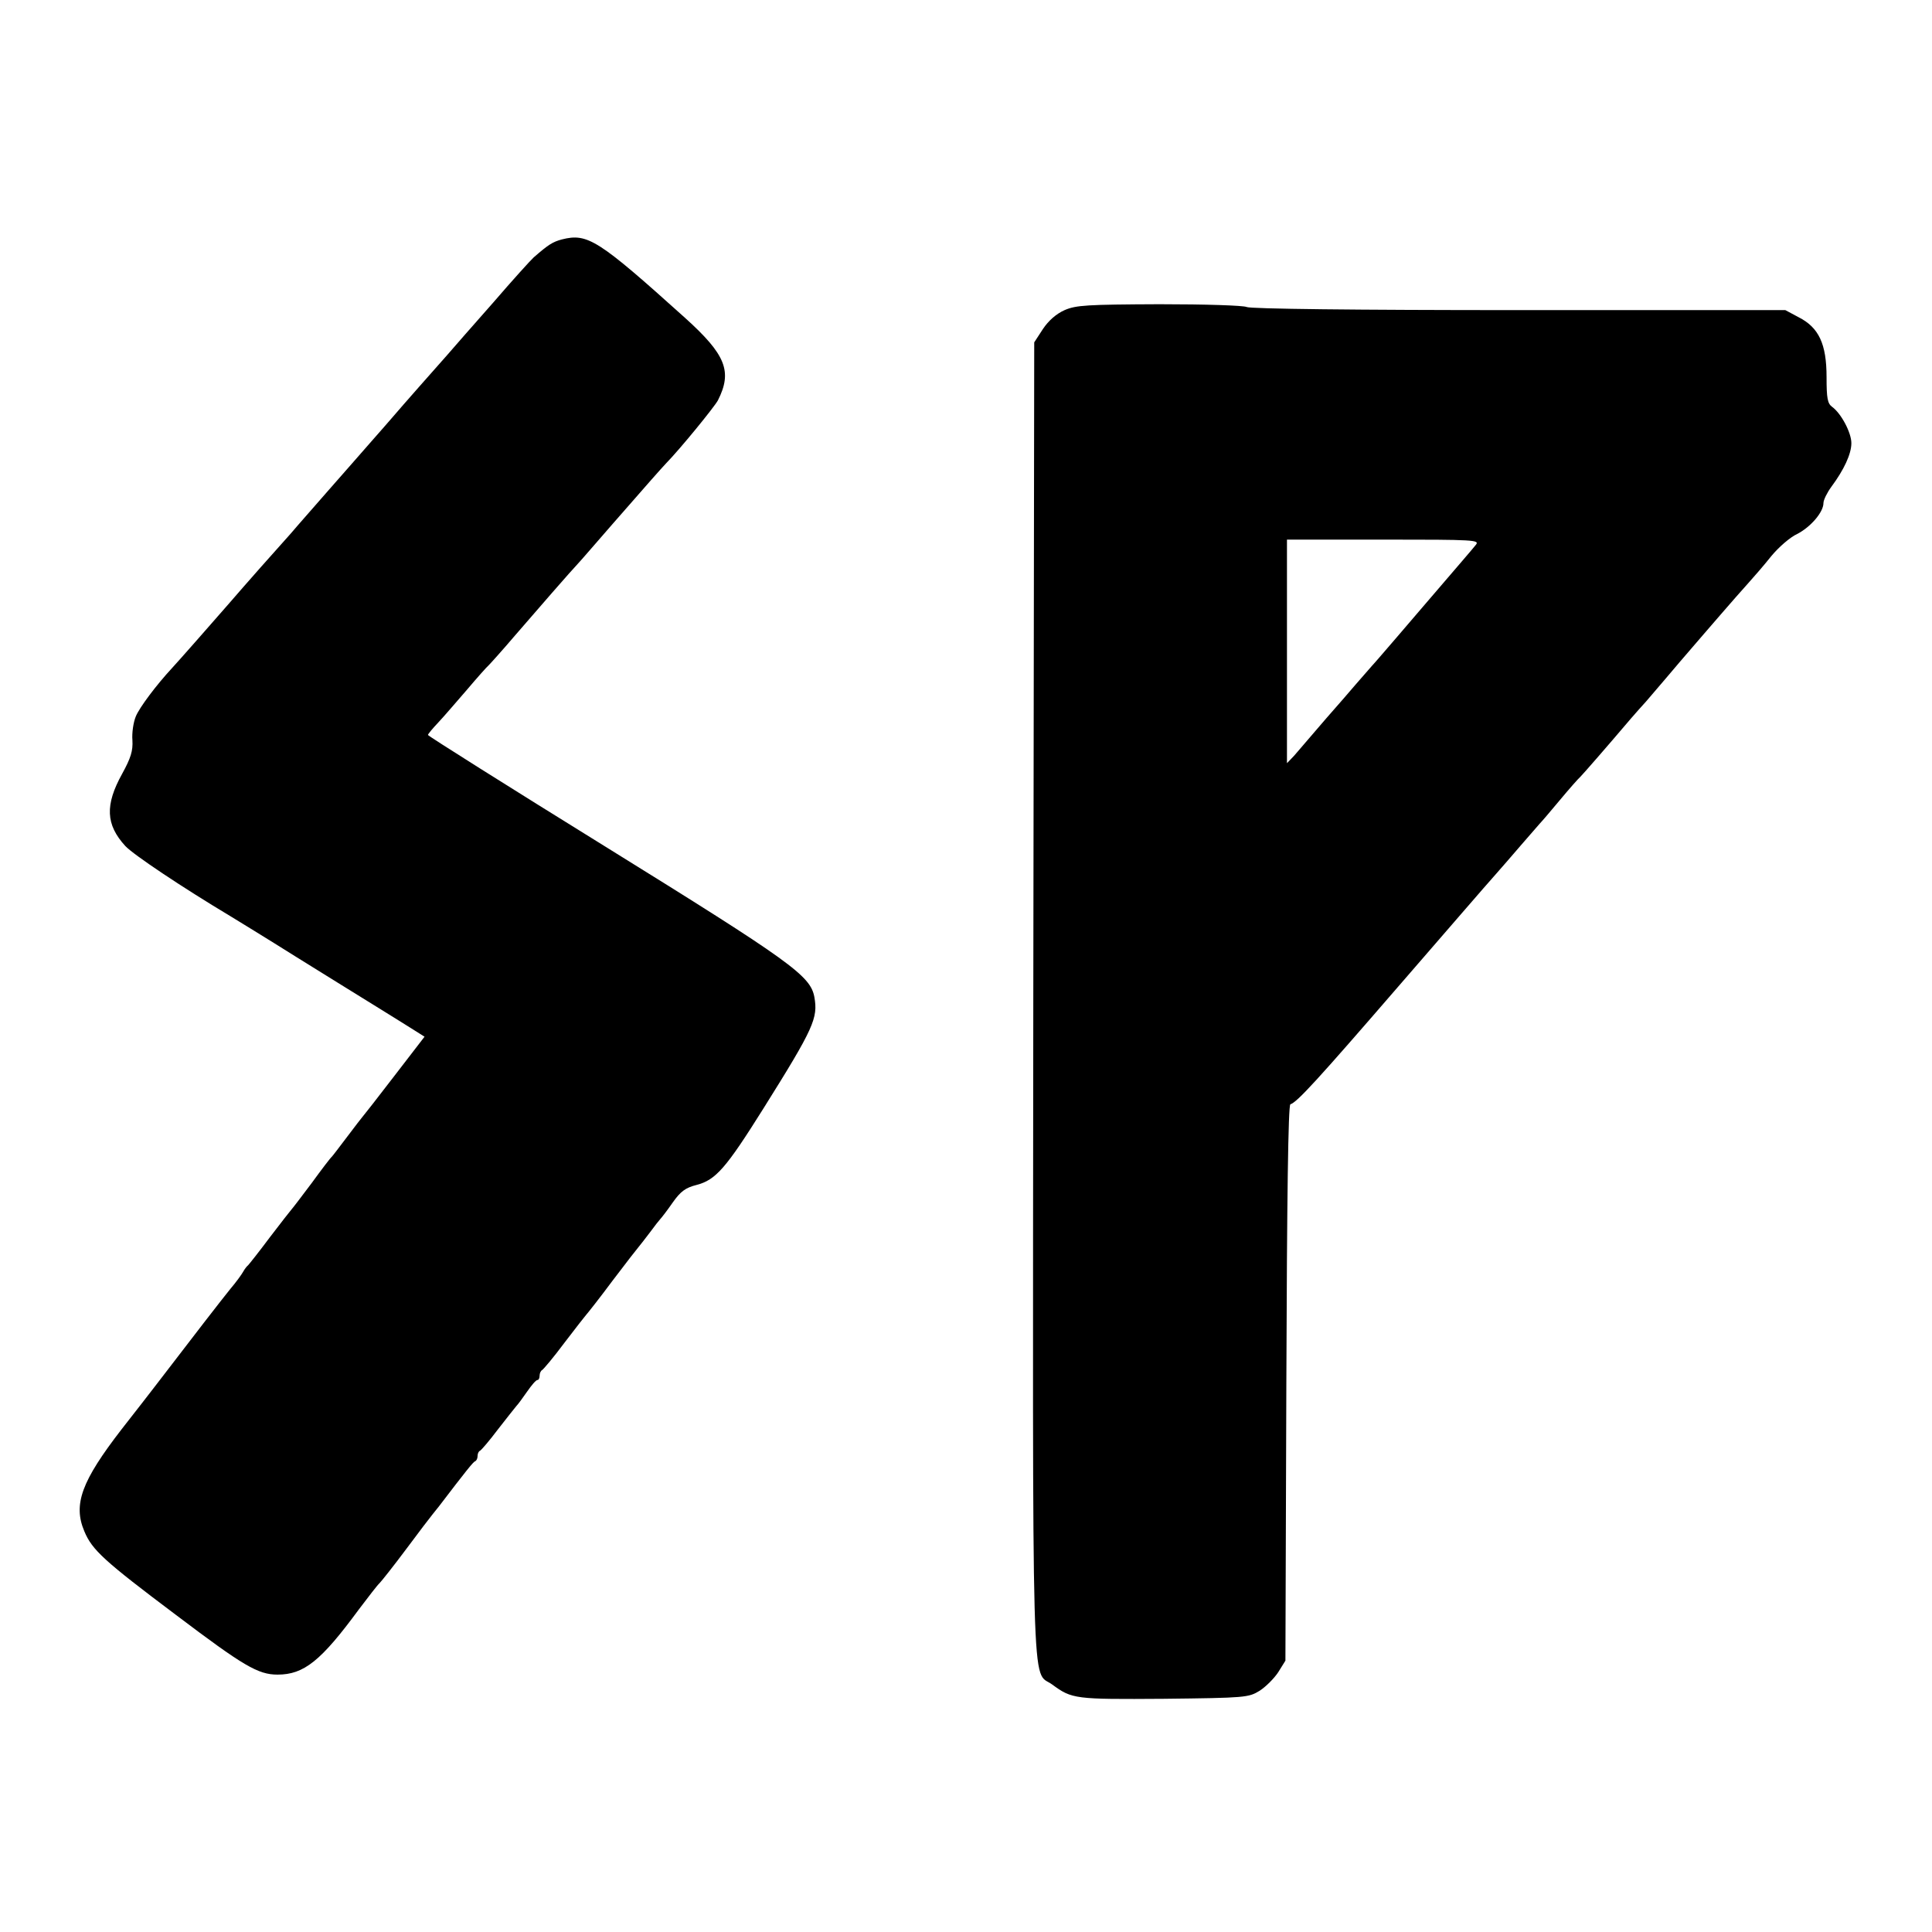 <?xml version="1.0" standalone="no"?>
<!DOCTYPE svg PUBLIC "-//W3C//DTD SVG 20010904//EN"
 "http://www.w3.org/TR/2001/REC-SVG-20010904/DTD/svg10.dtd">
<svg version="1.0" xmlns="http://www.w3.org/2000/svg"
 width="623pt" height="623pt" viewBox="0 0 623 623"
 preserveAspectRatio="xMidYMid meet">
<g transform="translate(0,623) scale(0.1,-0.1)"
fill="#000000" stroke="none">
<path d="M1812 5458 c-30 -8 -44 -17 -91 -58 -9 -8 -68 -73 -130 -145 -63 -71
-130 -148 -150 -171 -40 -45 -146 -165 -174 -198 -10 -12 -42 -48 -70 -80 -29
-33 -90 -103 -136 -155 -46 -53 -102 -116 -123 -141 -22 -25 -66 -74 -98 -110
-32 -36 -79 -90 -105 -120 -53 -61 -164 -187 -180 -204 -51 -55 -105 -127
-117 -156 -8 -19 -13 -54 -11 -77 2 -34 -5 -57 -33 -108 -56 -101 -53 -164 10
-233 26 -28 183 -133 340 -227 18 -11 113 -69 210 -130 97 -60 209 -130 250
-155 40 -25 94 -58 119 -74 l46 -29 -97 -126 c-53 -69 -99 -128 -102 -131 -3
-3 -25 -32 -50 -65 -25 -33 -47 -62 -50 -65 -4 -3 -33 -41 -65 -85 -33 -44
-62 -82 -65 -85 -3 -3 -34 -43 -70 -90 -35 -47 -67 -87 -70 -90 -4 -3 -11 -12
-16 -21 -5 -9 -23 -34 -41 -55 -26 -32 -119 -152 -246 -318 -12 -16 -59 -76
-105 -135 -129 -167 -157 -242 -120 -329 25 -60 63 -95 296 -270 217 -164 264
-192 327 -192 85 0 140 44 262 210 31 41 61 80 67 85 6 6 45 55 86 110 41 55
79 105 85 112 5 7 15 18 20 25 87 114 111 144 117 146 5 2 8 10 8 17 0 7 3 15
8 17 4 2 30 32 57 68 28 36 55 70 60 76 6 6 21 27 35 47 14 20 28 37 33 37 4
0 7 6 7 14 0 8 4 16 8 18 4 2 37 41 72 88 36 47 67 87 70 90 3 3 42 52 85 110
44 58 82 107 85 110 3 3 18 23 35 45 16 22 32 42 35 45 3 3 21 26 39 52 26 37
42 48 77 57 62 16 95 54 216 247 163 260 176 291 164 359 -13 69 -74 113 -674
485 -315 195 -572 357 -572 360 0 3 15 21 33 40 18 19 59 67 92 105 33 39 65
75 71 80 6 6 44 48 84 95 69 80 183 211 205 234 6 6 55 63 110 126 117 134
156 178 172 195 46 47 156 182 168 204 47 93 26 147 -106 266 -280 252 -314
274 -397 253z"/>
<path d="M3433 5230 c-27 -12 -52 -34 -70 -61 l-28 -43 -3 -2113 c-2 -2338 -7
-2165 61 -2215 64 -47 73 -48 360 -46 264 3 273 4 309 26 20 13 47 40 60 60
l23 37 3 895 c2 602 6 896 13 899 22 7 87 78 349 381 150 173 289 334 309 356
20 23 59 67 86 99 28 32 55 63 60 69 6 6 35 40 65 76 30 36 60 70 66 75 9 9
85 96 164 189 14 16 35 40 48 54 12 14 41 48 65 76 23 27 60 71 82 96 22 26
65 75 95 110 30 35 70 80 87 99 18 20 52 59 75 88 24 29 61 61 83 71 43 22 85
70 85 100 0 10 12 34 26 53 40 54 64 105 64 140 0 34 -33 96 -62 117 -15 11
-18 28 -18 96 0 107 -25 160 -90 193 l-43 23 -860 0 c-525 0 -866 4 -877 10
-10 5 -132 9 -281 9 -234 -1 -269 -3 -306 -19z m1326 -757 c-12 -15 -50 -59
-165 -193 -12 -14 -52 -61 -90 -105 -38 -44 -73 -85 -79 -91 -5 -6 -30 -34
-55 -63 -25 -29 -54 -63 -65 -75 -11 -12 -40 -46 -65 -75 -25 -29 -55 -64 -67
-78 l-23 -24 0 360 0 361 311 0 c295 0 311 -1 298 -17z"/>
</g>
</svg>
